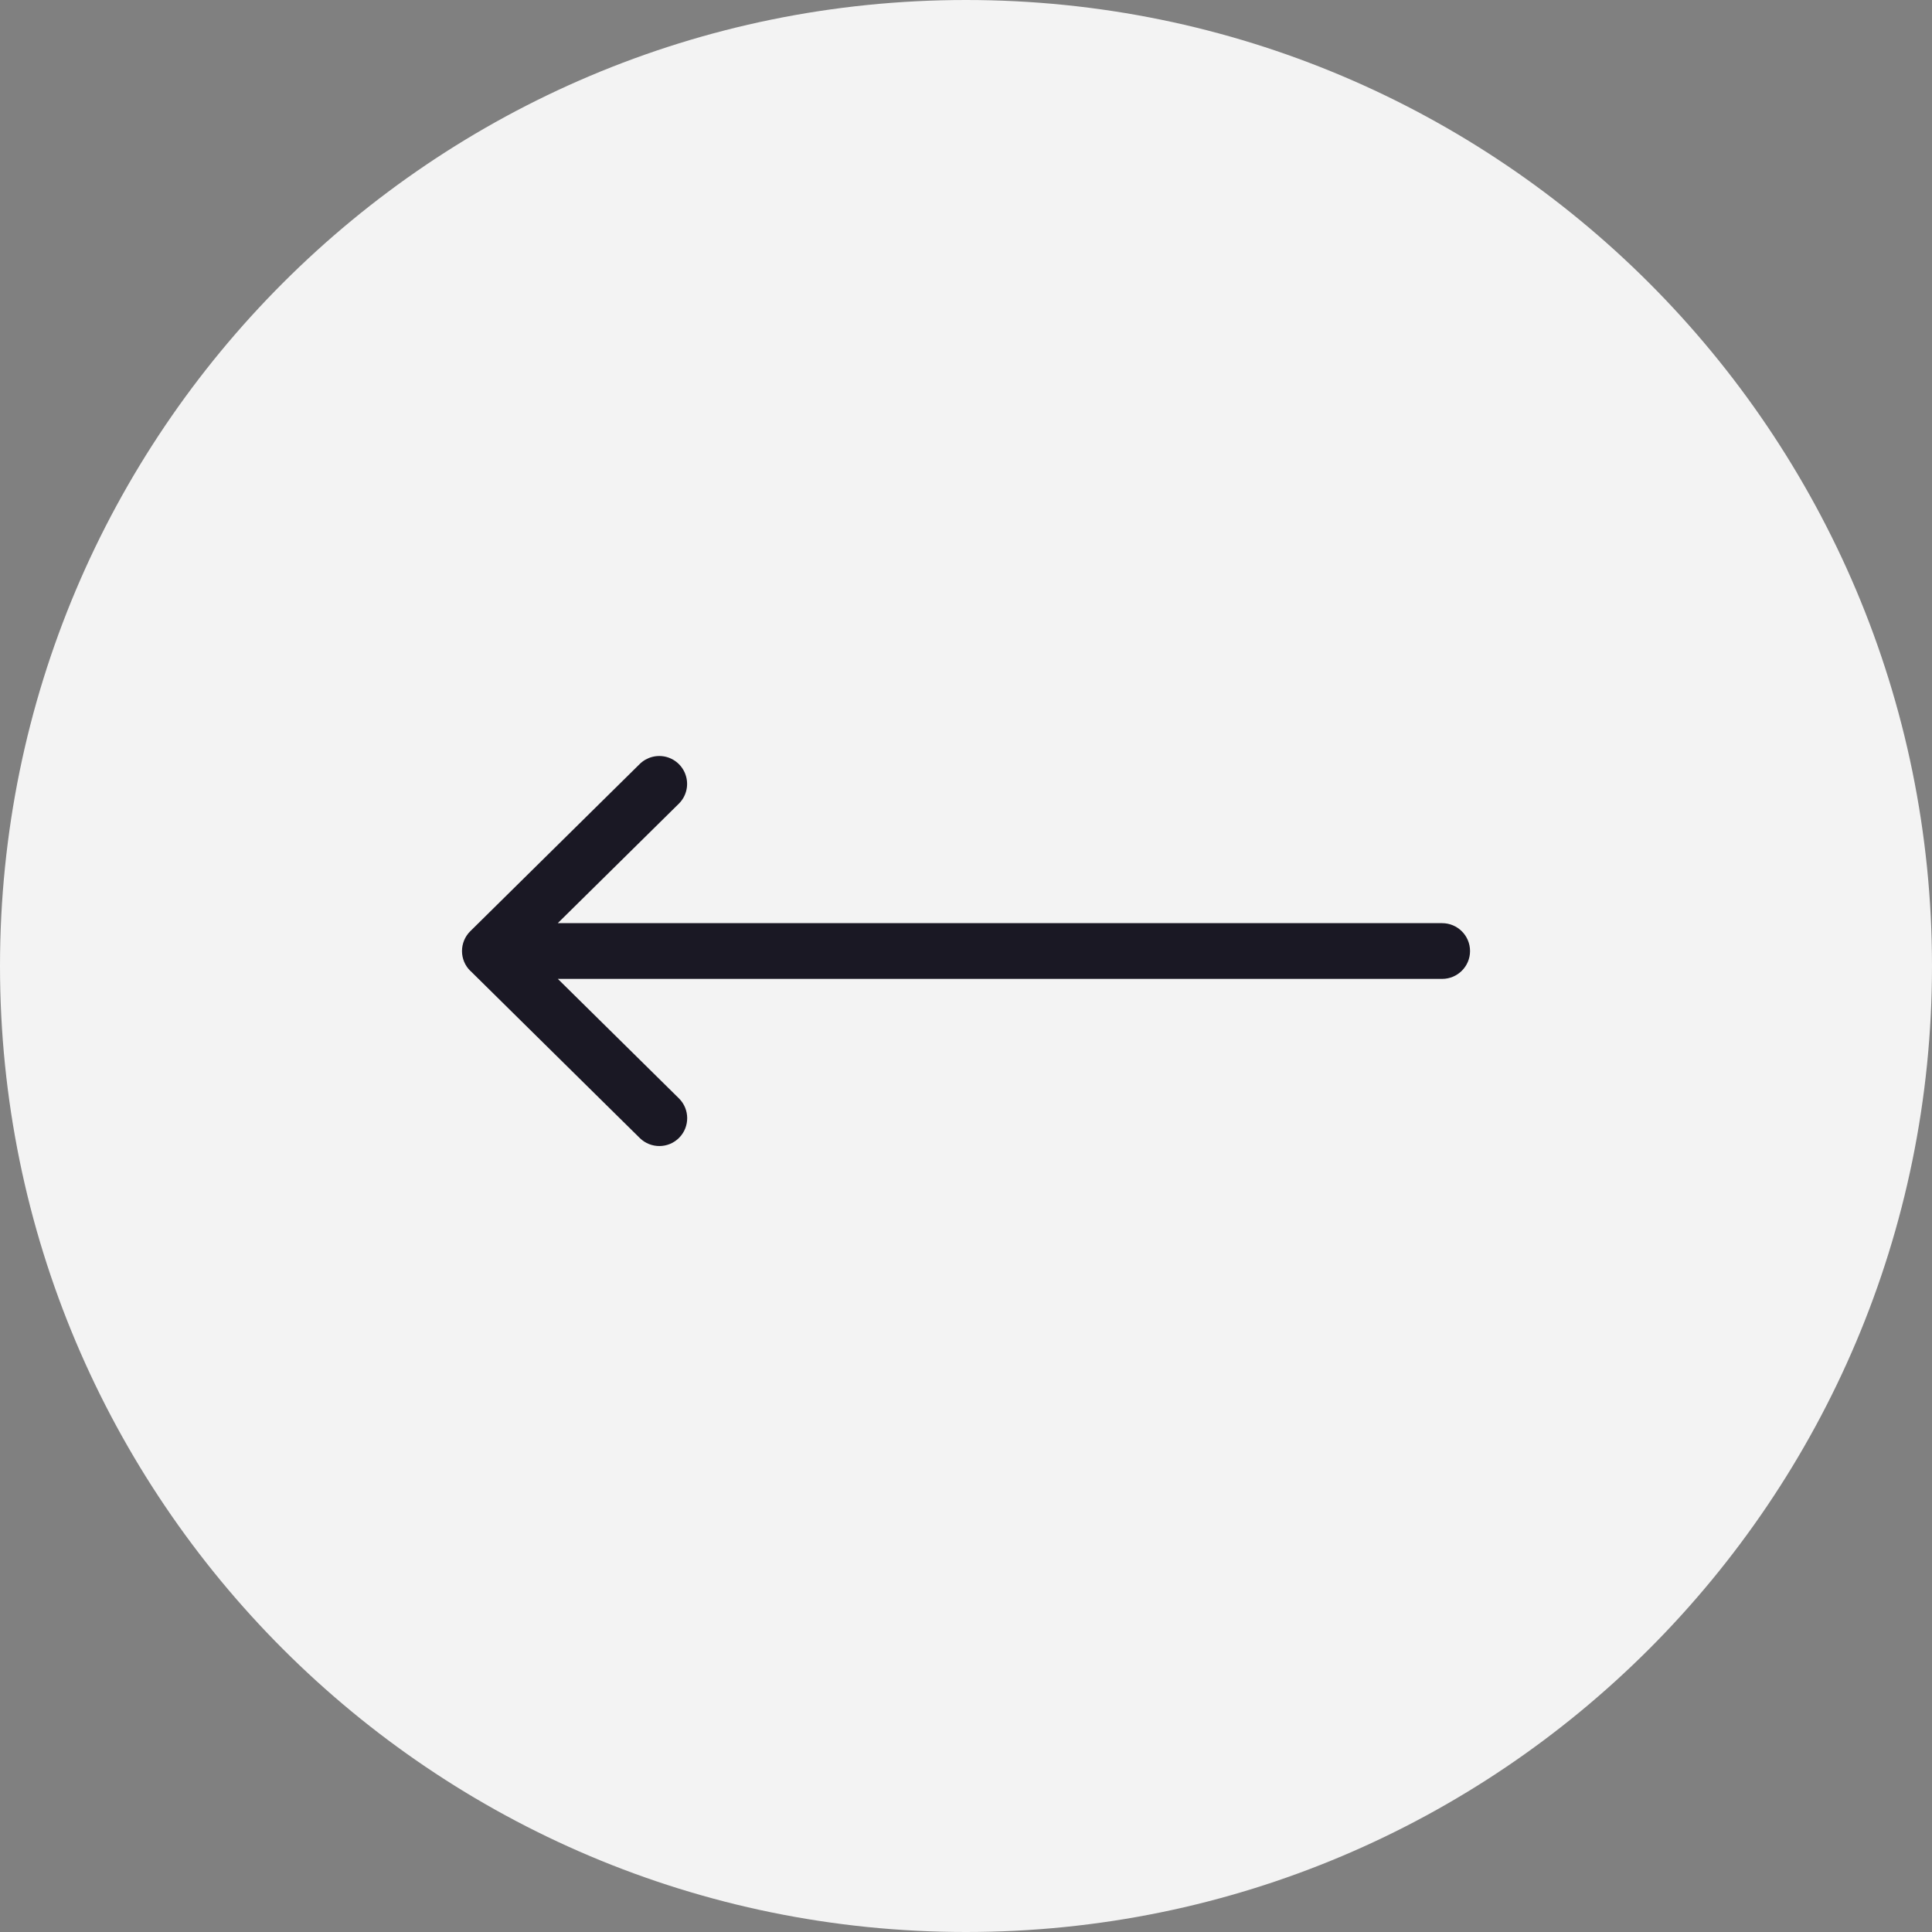 <svg width="46" height="46" viewBox="0 0 46 46" fill="none" xmlns="http://www.w3.org/2000/svg">
<rect x="0" y="0" width="46" height="46" fill="#808080" stroke="none"/>
<path opacity="0.9" fill-rule="evenodd" clip-rule="evenodd" d="M23 0C35.703 0 46 10.297 46 23C46 35.703 35.703 46 23 46C10.297 46 0 35.703 0 23C0 10.297 10.297 0 23 0Z" fill="white"/>
<path fill-rule="evenodd" clip-rule="evenodd" d="M11.2 23.116L15.233 27.096C15.494 27.353 15.914 27.35 16.171 27.089C16.428 26.828 16.425 26.408 16.164 26.151L13.282 23.307L34.337 23.307C34.703 23.307 35.001 23.01 35.001 22.644C35.001 22.277 34.703 21.98 34.337 21.98L13.28 21.98L16.162 19.136C16.331 18.97 16.398 18.726 16.338 18.497C16.279 18.268 16.101 18.087 15.873 18.024C15.645 17.961 15.4 18.025 15.231 18.191L11.198 22.171C11.071 22.296 11 22.466 11 22.644C11 22.822 11.071 22.992 11.198 23.116H11.2Z" fill="#1A1824"/>
</svg>
